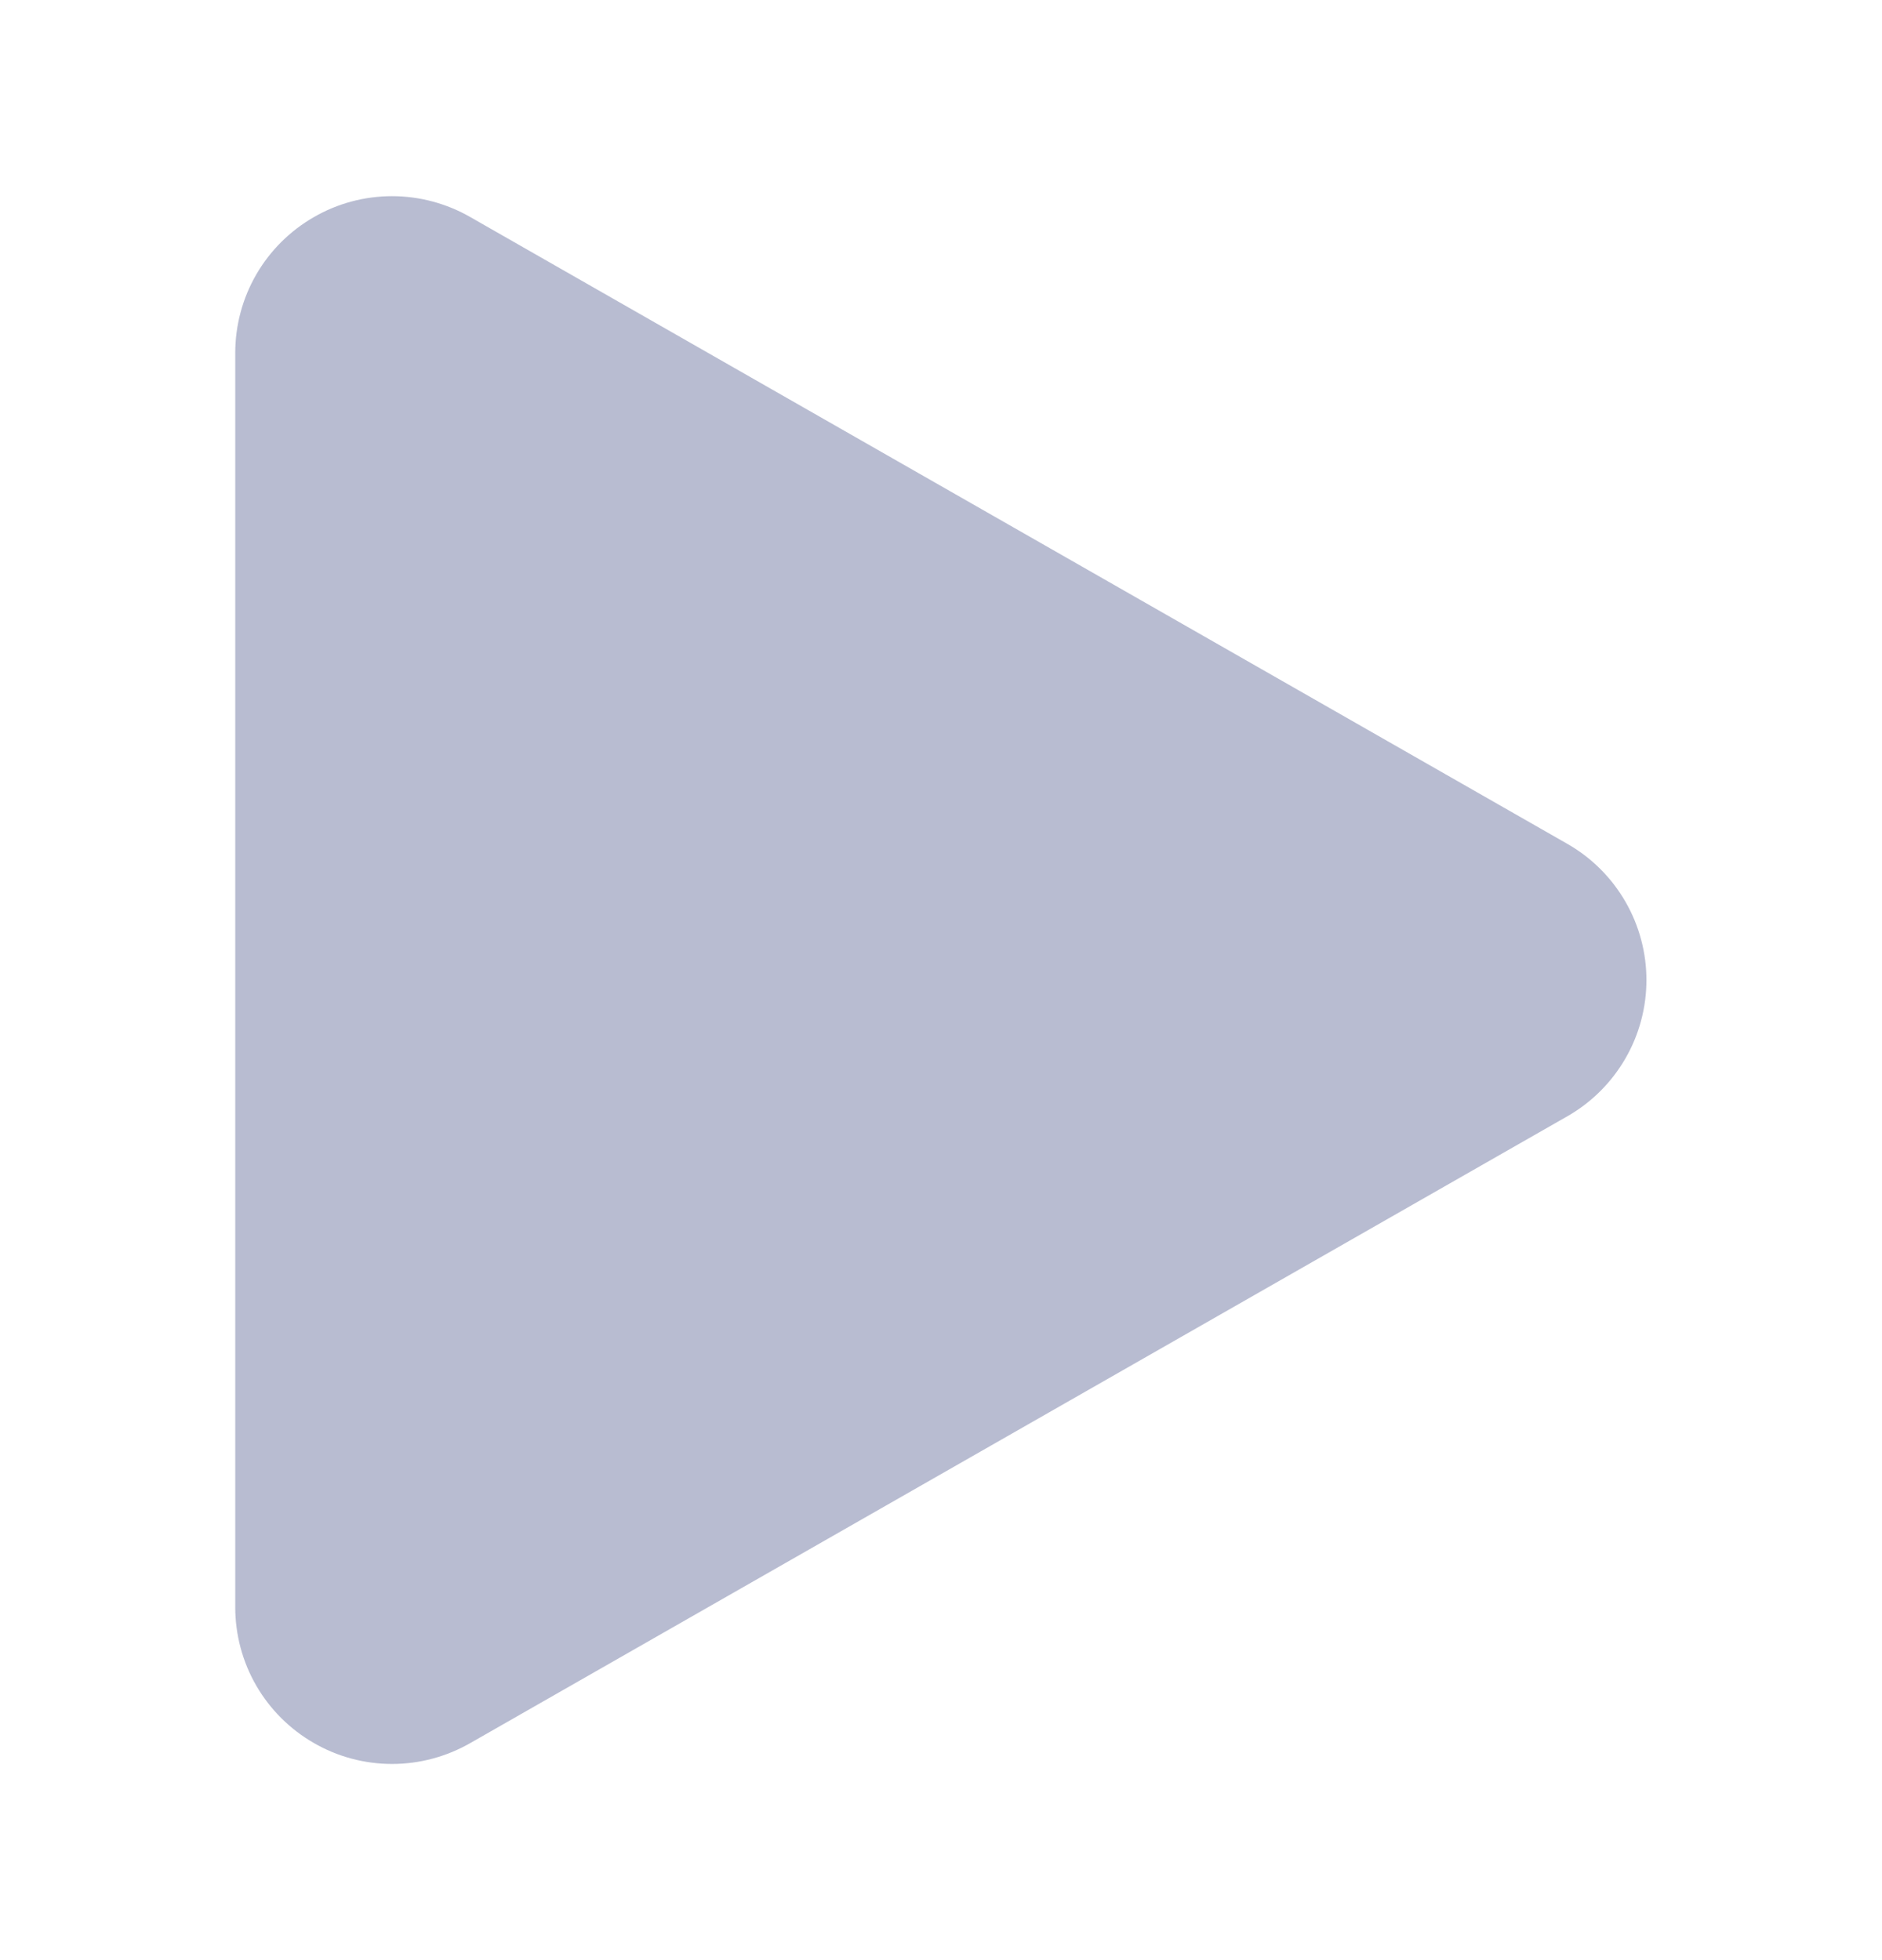 <!-- <svg width="20" height="20" viewBox="0 0 20 20" fill="none" xmlns="http://www.w3.org/2000/svg">
<path d="M7.5 15L12.5 10L7.5 5" stroke="white" stroke-linecap="round" stroke-linejoin="round"/>
</svg> -->

<svg width="24" height="25" viewBox="0 0 24 25" fill="none" xmlns="http://www.w3.org/2000/svg">
<path d="M20 14.23C20.303 14.054 20.554 13.802 20.729 13.498C20.904 13.195 20.996 12.85 20.996 12.5C20.996 12.15 20.904 11.805 20.729 11.502C20.554 11.198 20.303 10.946 20 10.77L6 2.77C5.696 2.595 5.351 2.502 5 2.502C4.649 2.502 4.304 2.594 4.001 2.77C3.697 2.945 3.444 3.197 3.268 3.501C3.093 3.804 3 4.149 3 4.5V20.5C3 20.851 3.093 21.196 3.268 21.499C3.444 21.803 3.697 22.055 4.001 22.23C4.304 22.406 4.649 22.498 5 22.498C5.351 22.498 5.696 22.405 6 22.23L20 14.23Z" fill="#122066" fill-opacity="0.3"/>
</svg>
